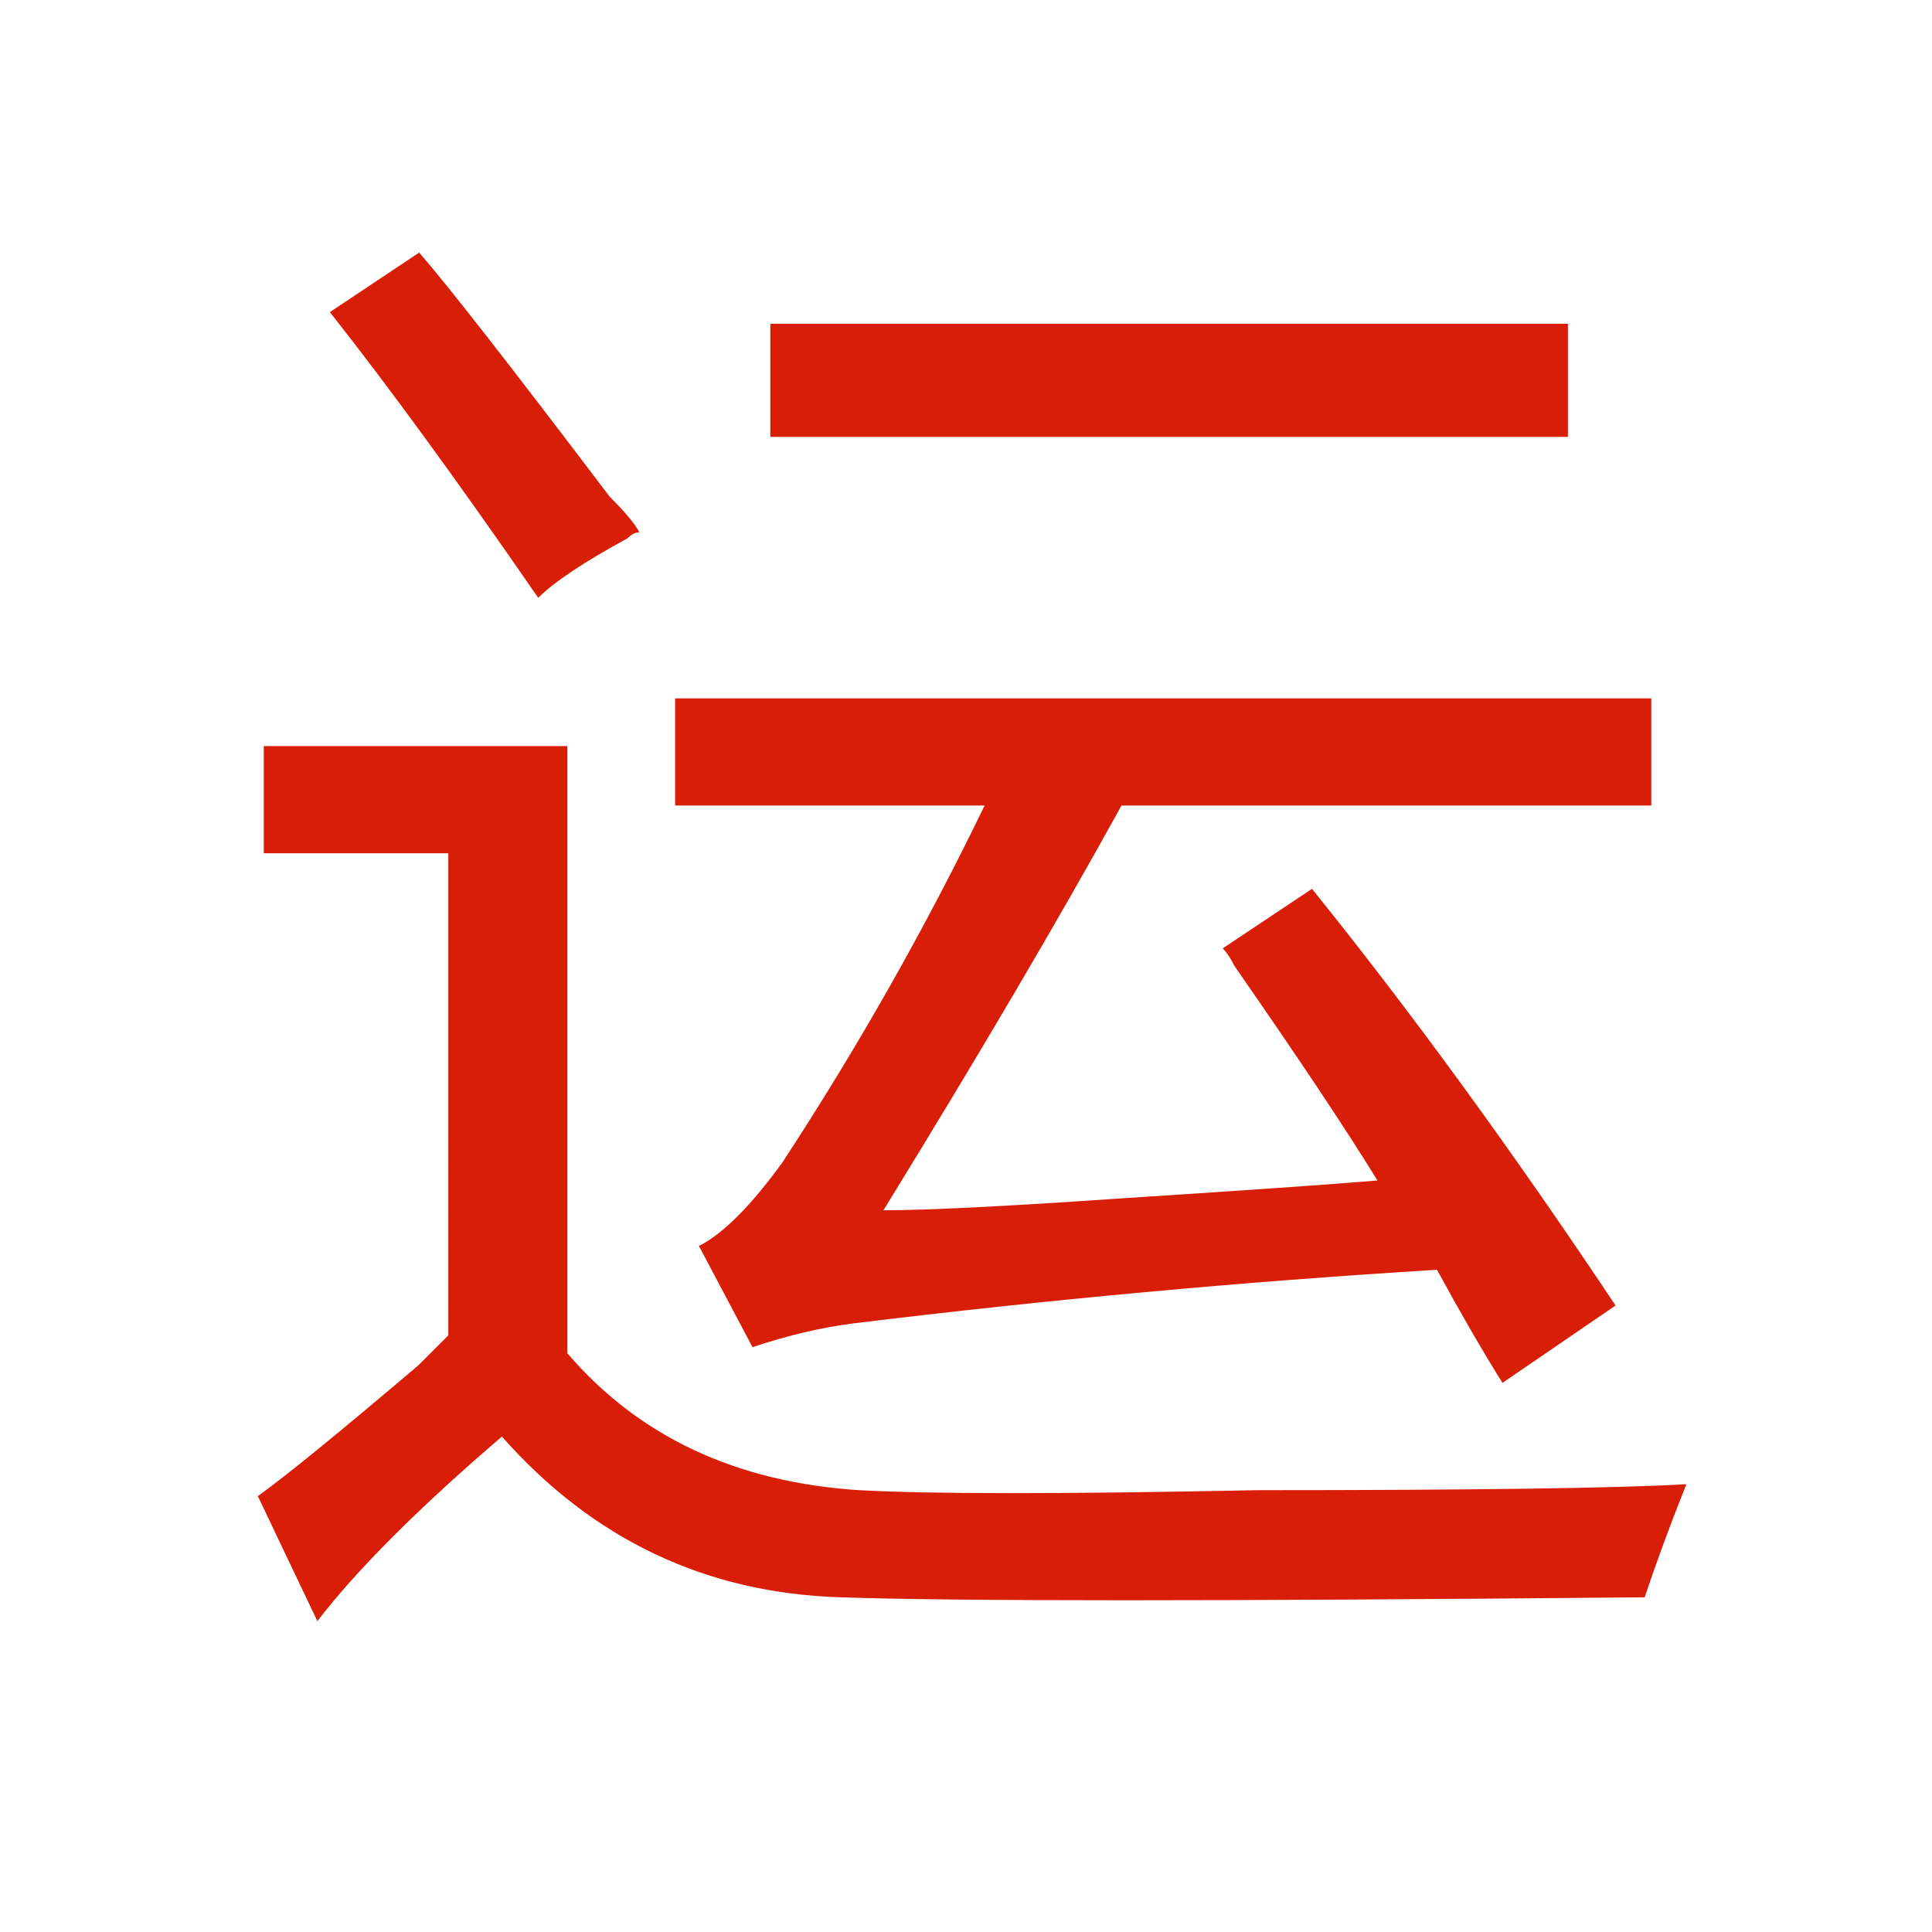<?xml version="1.0" standalone="no"?><!DOCTYPE svg PUBLIC "-//W3C//DTD SVG 1.1//EN" "http://www.w3.org/Graphics/SVG/1.1/DTD/svg11.dtd"><svg t="1706604960319" class="icon" viewBox="0 0 1024 1024" version="1.1" xmlns="http://www.w3.org/2000/svg" p-id="1105" xmlns:xlink="http://www.w3.org/1999/xlink" width="128" height="128"><path d="M455.294 789.82c37.857 2.101 108.32 2.101 211.374 0 115.673 0 191.389-1.063 227.145-3.164-8.417 21.036-15.783 41.009-22.087 59.944-225.044 2.101-367.007 2.101-425.888 0-71.513-2.101-131.457-30.503-179.833-85.183-44.174 37.857-76.778 70.462-97.802 97.802l-31.554-66.248c14.72-10.518 43.11-33.655 85.183-69.412 6.304-6.304 11.569-11.569 15.771-15.771L237.604 452.254 139.803 452.254l0-56.804 160.91 0 0 321.807C338.57 761.429 390.097 785.605 455.294 789.82zM222.167 133.87C236.887 150.704 270.542 193.814 323.121 263.226c8.405 8.417 13.67 14.72 15.771 18.923-2.101 0-4.202 1.05-6.304 3.151-23.137 12.632-38.92 23.15-47.325 31.554-42.073-60.983-78.879-111.459-110.421-151.43L222.167 133.87zM648.067 502.657l47.312-31.554c52.578 65.21 106.218 138.823 160.897 220.842l-59.944 41.009c-10.518-16.822-22.087-36.807-34.693-59.944-103.067 6.315-206.121 15.783-309.176 28.39-16.834 2.114-34.706 6.315-53.628 12.619l-28.39-53.628c12.607-6.304 27.327-21.024 44.161-44.161 39.959-60.994 75.715-124.091 107.269-189.288L357.826 426.942l0-56.804 517.386 0 0 56.804L594.426 426.942c-33.655 60.994-75.715 132.508-126.191 214.526 23.137 0 65.197-2.101 126.191-6.315 65.197-4.202 110.421-7.354 135.659-9.468-16.834-27.339-42.073-65.197-75.715-113.572C652.269 507.909 650.168 504.757 648.067 502.657zM408.303 171.604l422.736 0 0 59.944L408.303 231.548 408.303 171.604z" fill="#d81e06" p-id="1106"></path></svg>